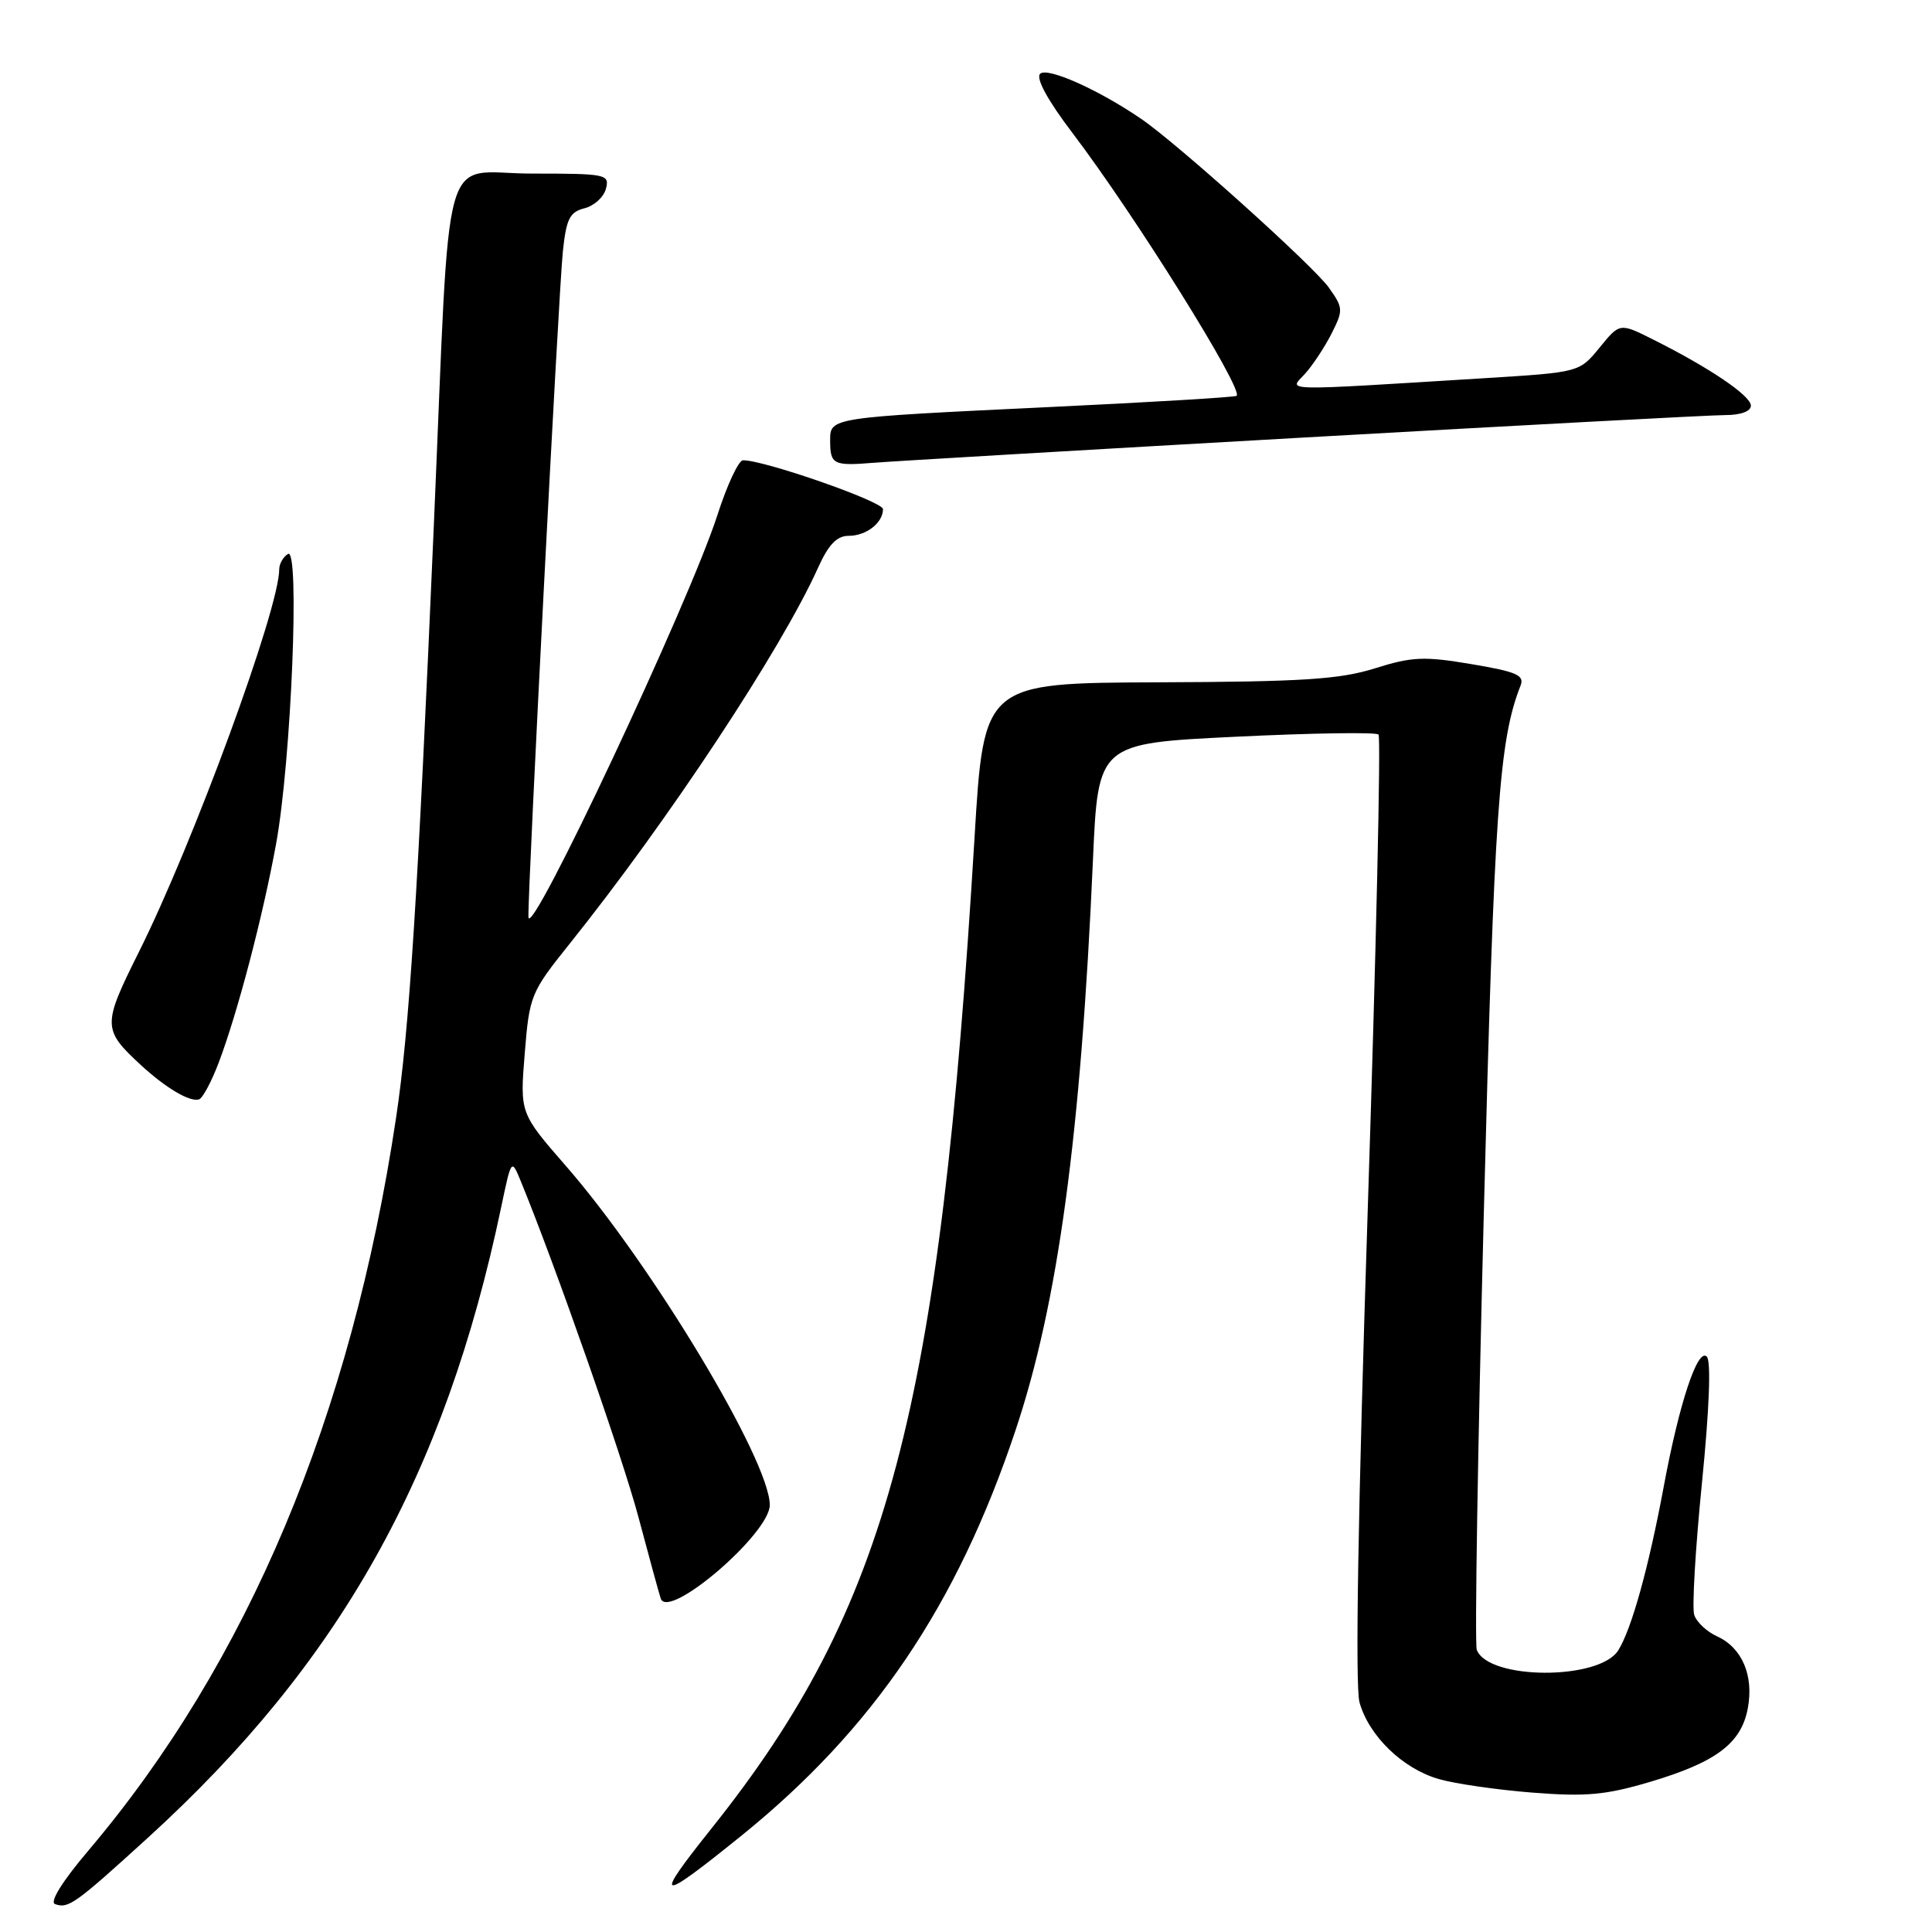 <?xml version="1.0" encoding="UTF-8" standalone="no"?>
<!DOCTYPE svg PUBLIC "-//W3C//DTD SVG 1.1//EN" "http://www.w3.org/Graphics/SVG/1.1/DTD/svg11.dtd" >
<svg xmlns="http://www.w3.org/2000/svg" xmlns:xlink="http://www.w3.org/1999/xlink" version="1.1" viewBox="0 0 256 256">
 <g >
 <path fill="currentColor"
d=" M 19.61 243.50 C 45.03 220.34 58.95 195.51 66.40 160.00 C 67.76 153.52 67.77 153.51 69.00 156.50 C 73.57 167.63 82.48 193.06 84.59 201.00 C 85.98 206.22 87.31 211.09 87.55 211.81 C 88.53 214.76 102.00 203.21 102.00 199.42 C 102.00 193.55 86.38 167.57 74.99 154.50 C 68.89 147.50 68.89 147.50 69.53 139.59 C 70.15 131.92 70.32 131.50 75.45 125.09 C 88.50 108.80 103.51 86.09 108.40 75.22 C 109.78 72.16 110.89 71.00 112.45 71.00 C 114.79 71.00 117.00 69.28 117.00 67.46 C 117.00 66.46 101.22 60.95 98.45 60.99 C 97.87 60.99 96.34 64.26 95.06 68.25 C 91.32 79.85 70.11 124.98 70.02 121.50 C 69.93 117.78 74.03 38.54 74.58 33.34 C 75.03 29.01 75.49 28.09 77.44 27.60 C 78.72 27.28 80.00 26.12 80.29 25.01 C 80.79 23.09 80.34 23.00 70.48 23.00 C 58.21 23.00 59.74 17.53 57.49 69.50 C 55.37 118.72 54.24 136.42 52.48 148.12 C 46.54 187.70 32.83 220.31 11.66 245.27 C 8.27 249.27 6.55 252.03 7.29 252.30 C 9.06 252.94 9.93 252.31 19.61 243.50 Z  M 98.24 243.24 C 115.73 229.10 126.79 212.76 134.55 189.56 C 140.19 172.71 143.21 150.49 144.82 114.00 C 145.50 98.50 145.50 98.50 163.78 97.62 C 173.84 97.13 182.33 97.00 182.66 97.33 C 182.99 97.66 182.35 125.89 181.24 160.06 C 179.94 200.09 179.55 223.39 180.14 225.56 C 181.37 230.00 185.85 234.35 190.63 235.73 C 192.76 236.35 198.35 237.16 203.05 237.53 C 210.19 238.09 212.77 237.85 218.67 236.10 C 227.40 233.50 230.72 231.00 231.59 226.38 C 232.41 222.02 230.84 218.34 227.53 216.83 C 226.16 216.21 224.79 214.92 224.49 213.97 C 224.19 213.02 224.65 205.15 225.52 196.47 C 226.50 186.66 226.74 180.34 226.16 179.76 C 224.95 178.55 222.51 185.90 220.45 197.00 C 218.45 207.74 216.19 215.88 214.42 218.69 C 211.90 222.67 197.22 222.62 195.68 218.61 C 195.39 217.86 195.81 191.88 196.61 160.87 C 197.99 107.22 198.63 98.08 201.48 90.85 C 202.03 89.47 200.97 89.01 194.97 88.00 C 188.69 86.94 187.11 87.01 182.18 88.56 C 177.52 90.02 172.59 90.34 153.46 90.41 C 130.36 90.50 130.36 90.50 129.13 111.00 C 124.54 187.06 117.67 212.94 94.34 242.20 C 86.45 252.08 87.08 252.25 98.24 243.24 Z  M 28.97 140.83 C 31.47 134.25 34.84 121.39 36.59 111.78 C 38.60 100.72 39.75 72.42 38.16 73.40 C 37.52 73.80 37.00 74.71 37.00 75.43 C 37.00 80.69 25.59 111.79 18.34 126.27 C 13.57 135.83 13.58 136.43 18.66 141.12 C 21.97 144.17 25.14 146.04 26.36 145.68 C 26.84 145.54 28.01 143.36 28.97 140.83 Z  M 172.85 57.97 C 201.64 56.34 226.73 55.00 228.60 55.00 C 230.65 55.00 232.00 54.51 232.00 53.75 C 232.00 52.44 226.54 48.74 219.07 45.00 C 214.63 42.77 214.63 42.77 211.96 46.05 C 209.28 49.33 209.28 49.33 196.89 50.10 C 169.02 51.82 170.79 51.86 172.90 49.55 C 173.93 48.42 175.51 46.02 176.43 44.22 C 178.01 41.09 177.99 40.80 176.08 38.11 C 174.01 35.21 155.95 18.97 151.17 15.72 C 145.48 11.84 138.75 8.85 137.82 9.78 C 137.23 10.37 138.83 13.31 142.10 17.61 C 150.38 28.51 164.79 51.59 163.86 52.45 C 163.66 52.63 152.47 53.30 139.00 53.94 C 109.92 55.33 110.00 55.31 110.00 58.35 C 110.00 61.55 110.39 61.76 115.77 61.32 C 118.37 61.11 144.06 59.60 172.85 57.97 Z "/>
</g>
</svg>